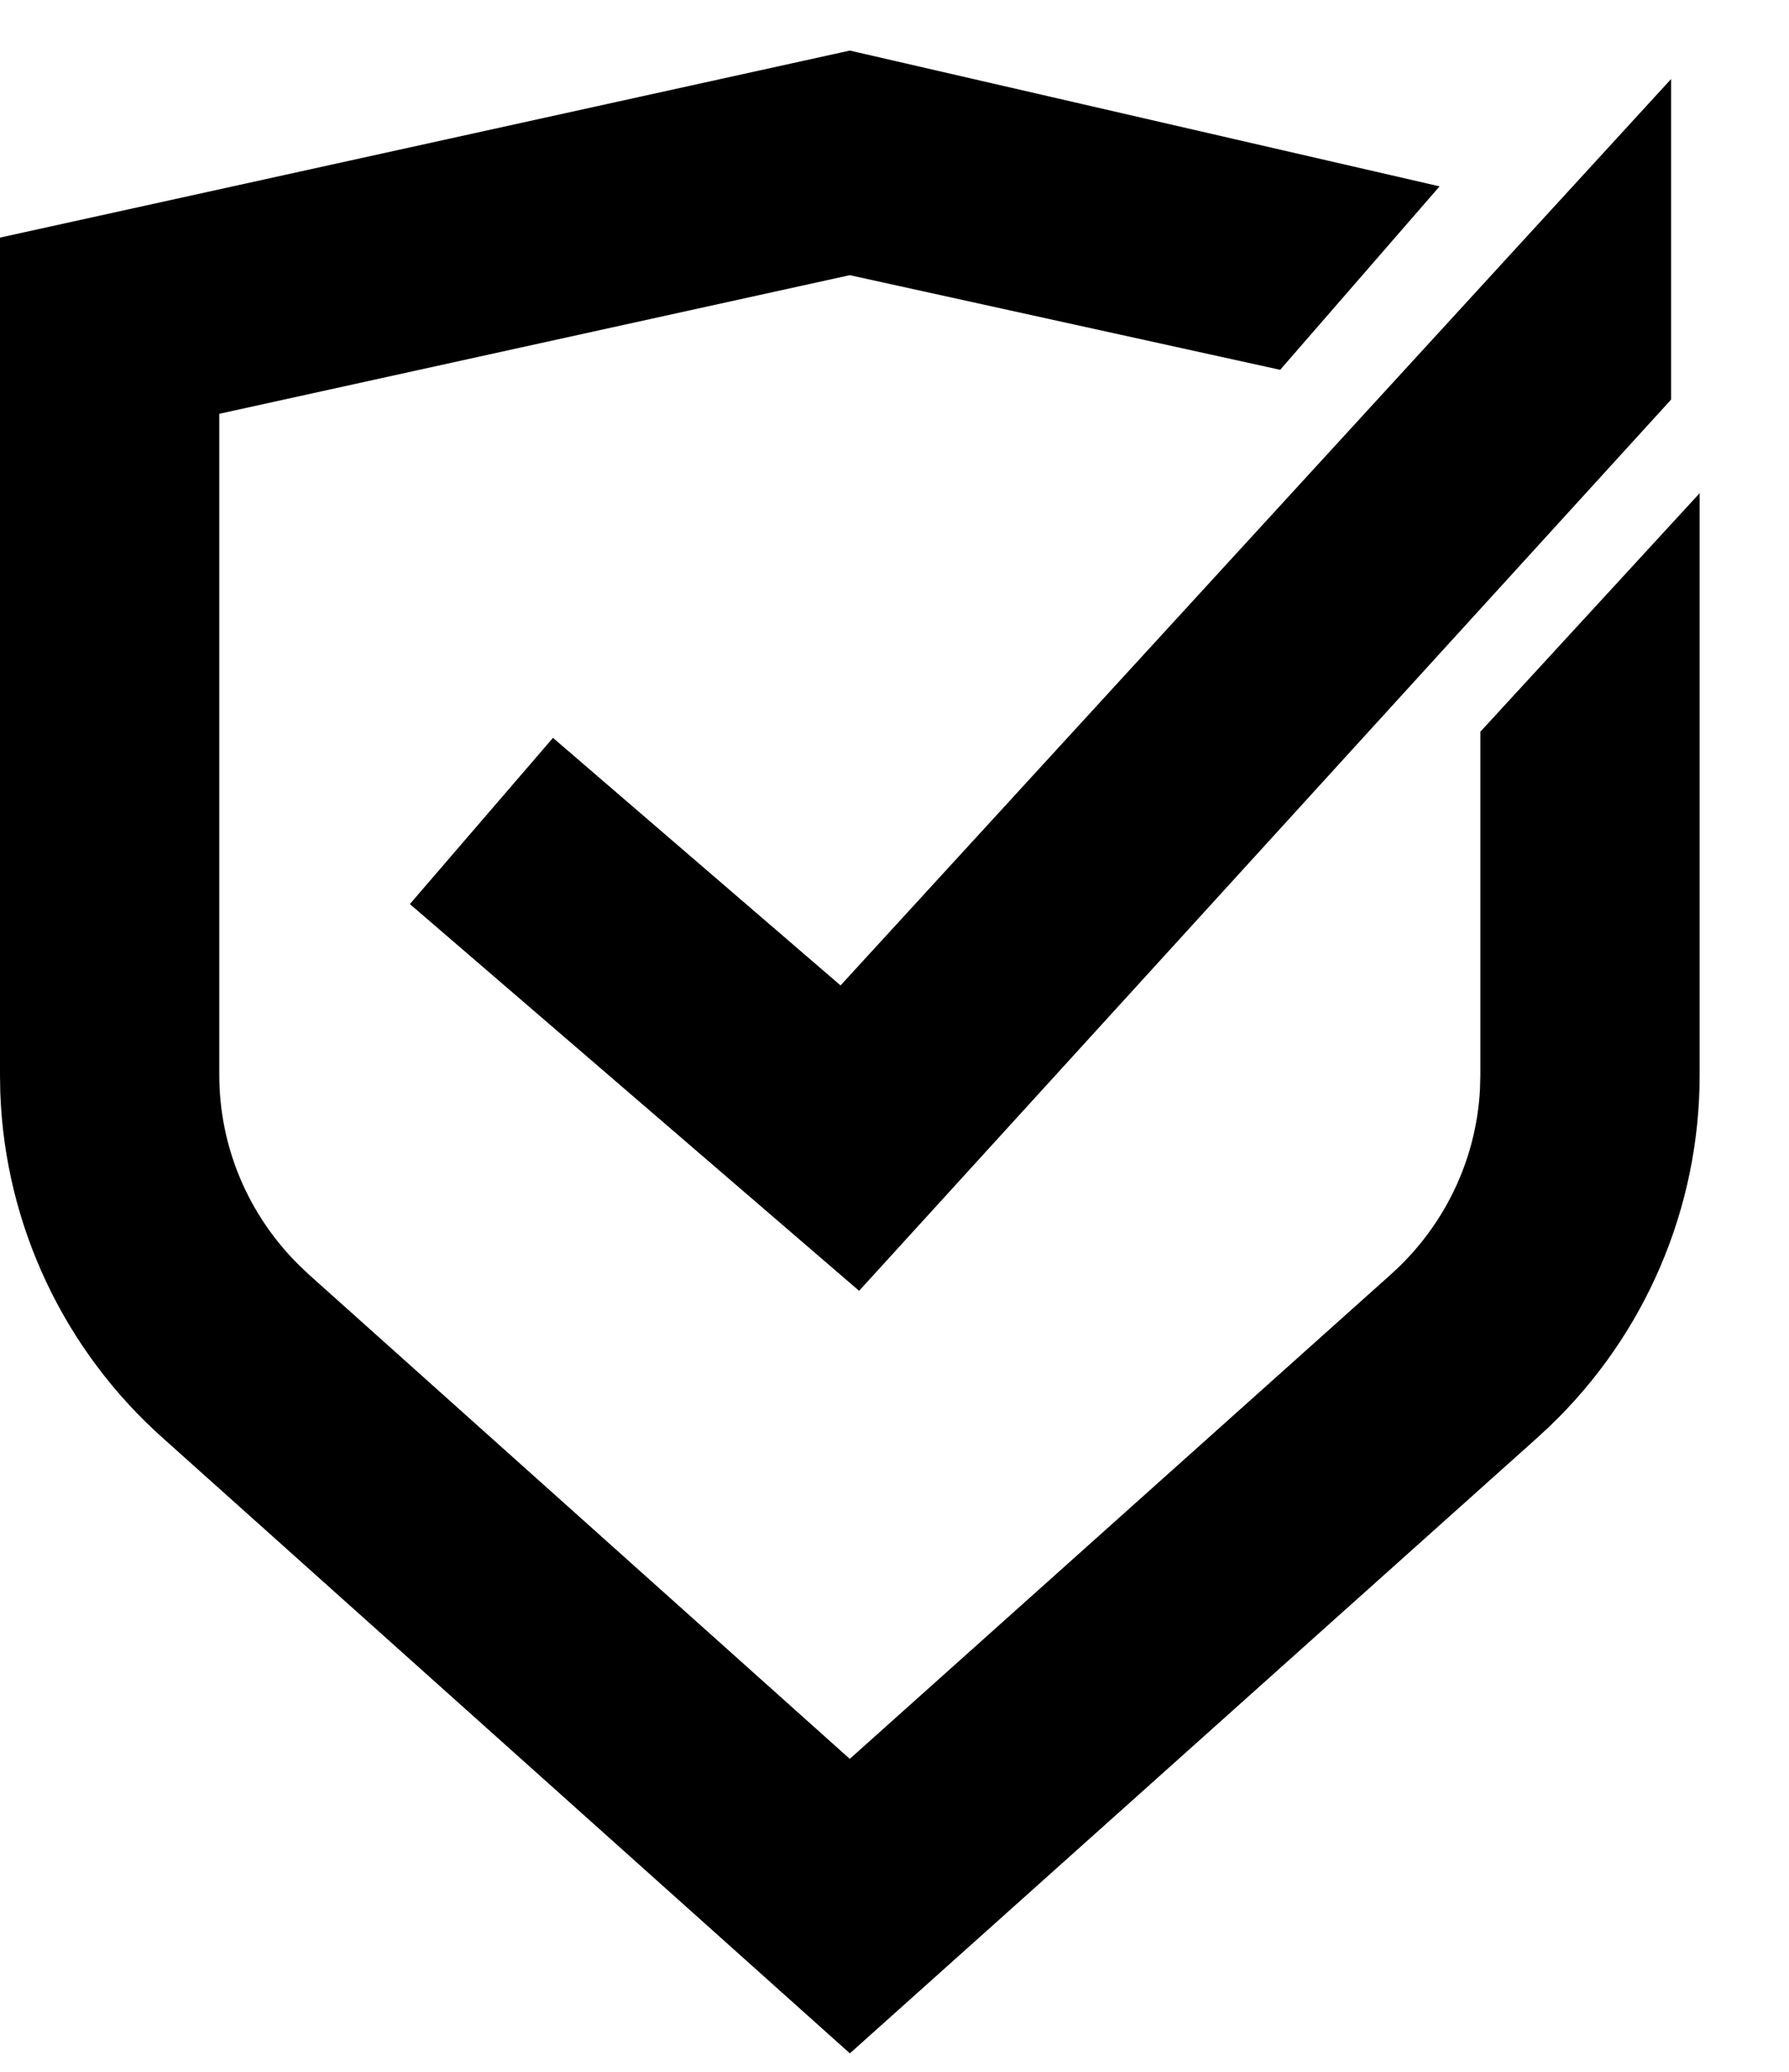 <?xml version="1.0" encoding="UTF-8"?>
<svg width="19px" height="22px" viewBox="0 0 19 22" version="1.1" xmlns="http://www.w3.org/2000/svg" xmlns:xlink="http://www.w3.org/1999/xlink">
    <title>icon-warranty</title>
    <g id="emotiva" stroke="none" stroke-width="1" fill="none" fill-rule="evenodd">
        <g id="product2" transform="translate(-1094, -629)" fill="#000000" fill-rule="nonzero">
            <g id="icon-warranty" transform="translate(1094, 629)">
                <path d="M9.026,0.537 L15.289,1.979 L13.596,3.927 L9.025,2.922 L2.329,4.394 L2.329,11.417 C2.329,12.175 2.634,12.899 3.175,13.434 L3.286,13.539 L9.025,18.677 L14.768,13.536 C15.337,13.029 15.678,12.321 15.718,11.568 L15.722,11.417 L15.722,7.77 L18.051,5.237 L18.051,11.417 C18.051,12.83 17.471,14.178 16.454,15.149 L16.319,15.274 L9.026,21.804 L1.736,15.276 C0.678,14.336 0.053,13.007 0.003,11.601 L0,11.417 L0,2.523 L9.026,0.537 Z M17.748,0.839 L17.748,4.243 L9.124,13.707 L4.353,9.6 L5.873,7.835 L8.927,10.464 L17.748,0.839 Z" id="Combined-Shape"></path>
            </g>
        </g>
    </g>
</svg>